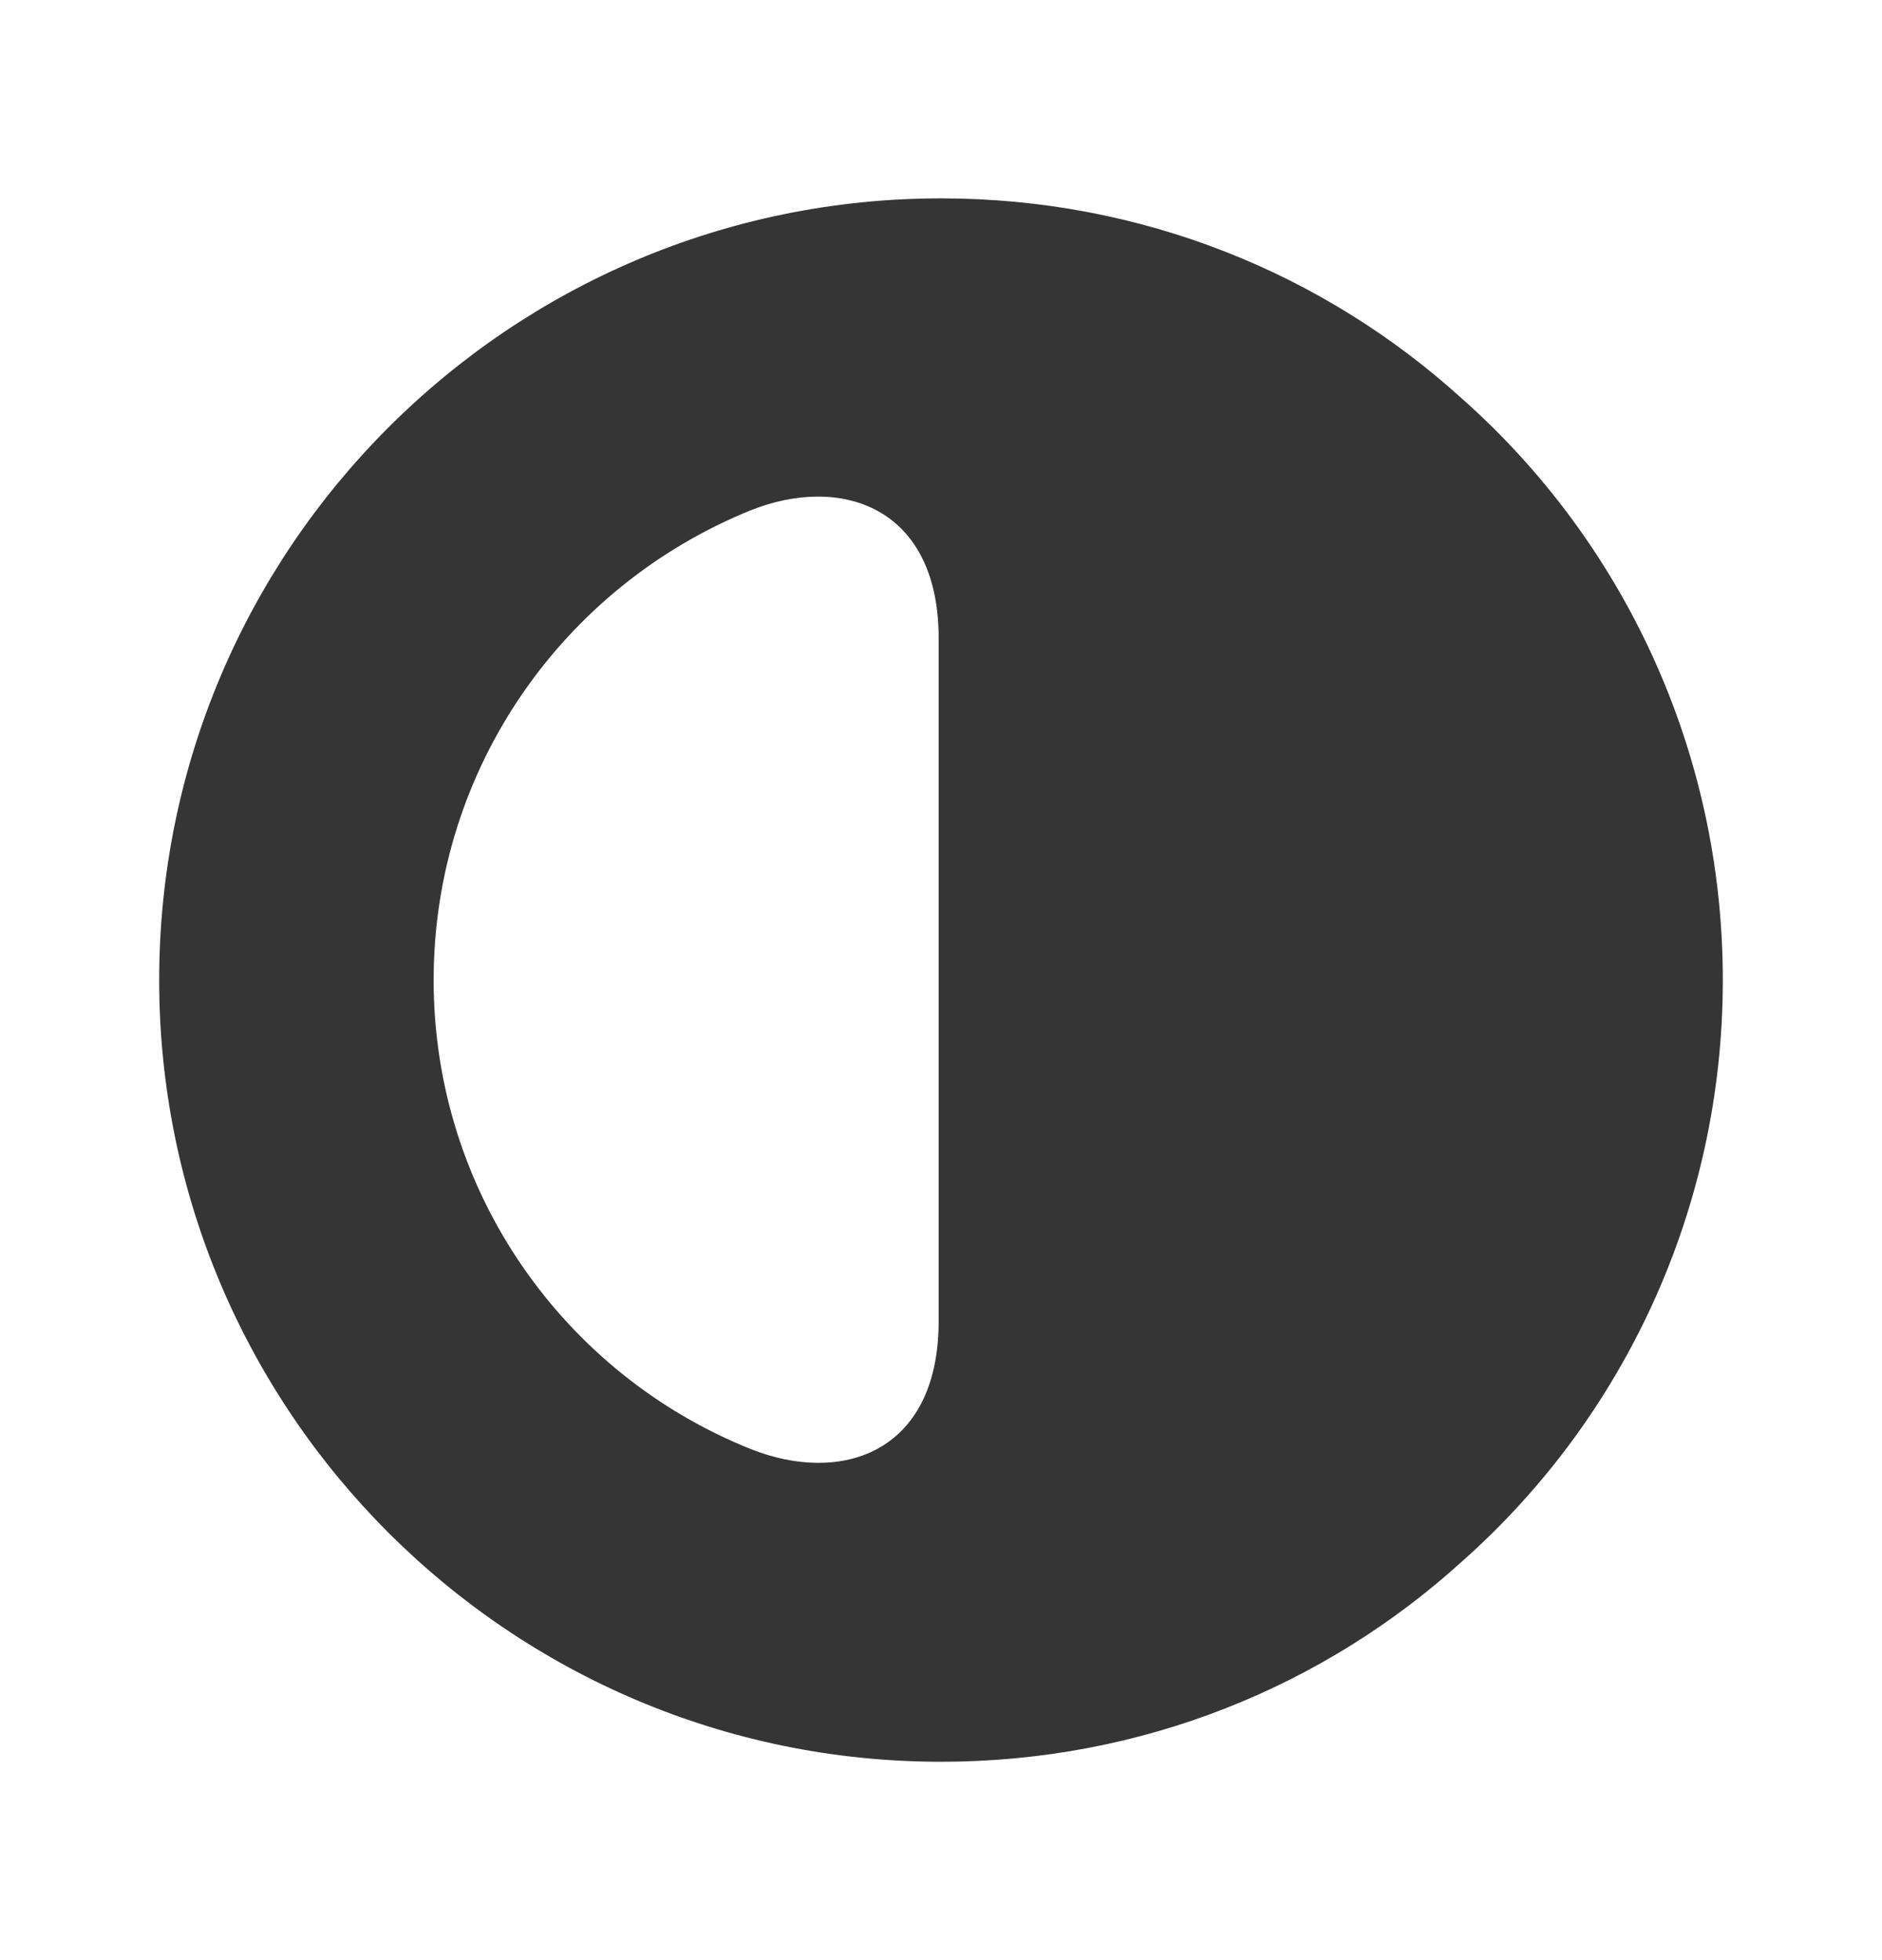 <svg width="24" height="25" viewBox="0 0 24 25" fill="none" xmlns="http://www.w3.org/2000/svg">
<path d="M18.65 5.09C16.89 3.49 14.56 2.53 12 2.53C6.5 2.53 2.03 7 2.03 12.5C2.03 18 6.5 22.47 12 22.47C14.56 22.47 16.89 21.51 18.65 19.91C20.69 18.1 21.97 15.44 21.97 12.5C21.97 9.56 20.69 6.9 18.65 5.09ZM11.97 16.89C11.95 18.54 10.72 18.94 9.57 18.48C7.2 17.53 5.53 15.21 5.53 12.5C5.53 9.79 7.2 7.47 9.57 6.51C10.72 6.05 11.95 6.46 11.97 8.1V16.89Z" fill="#353535"/>
</svg>

